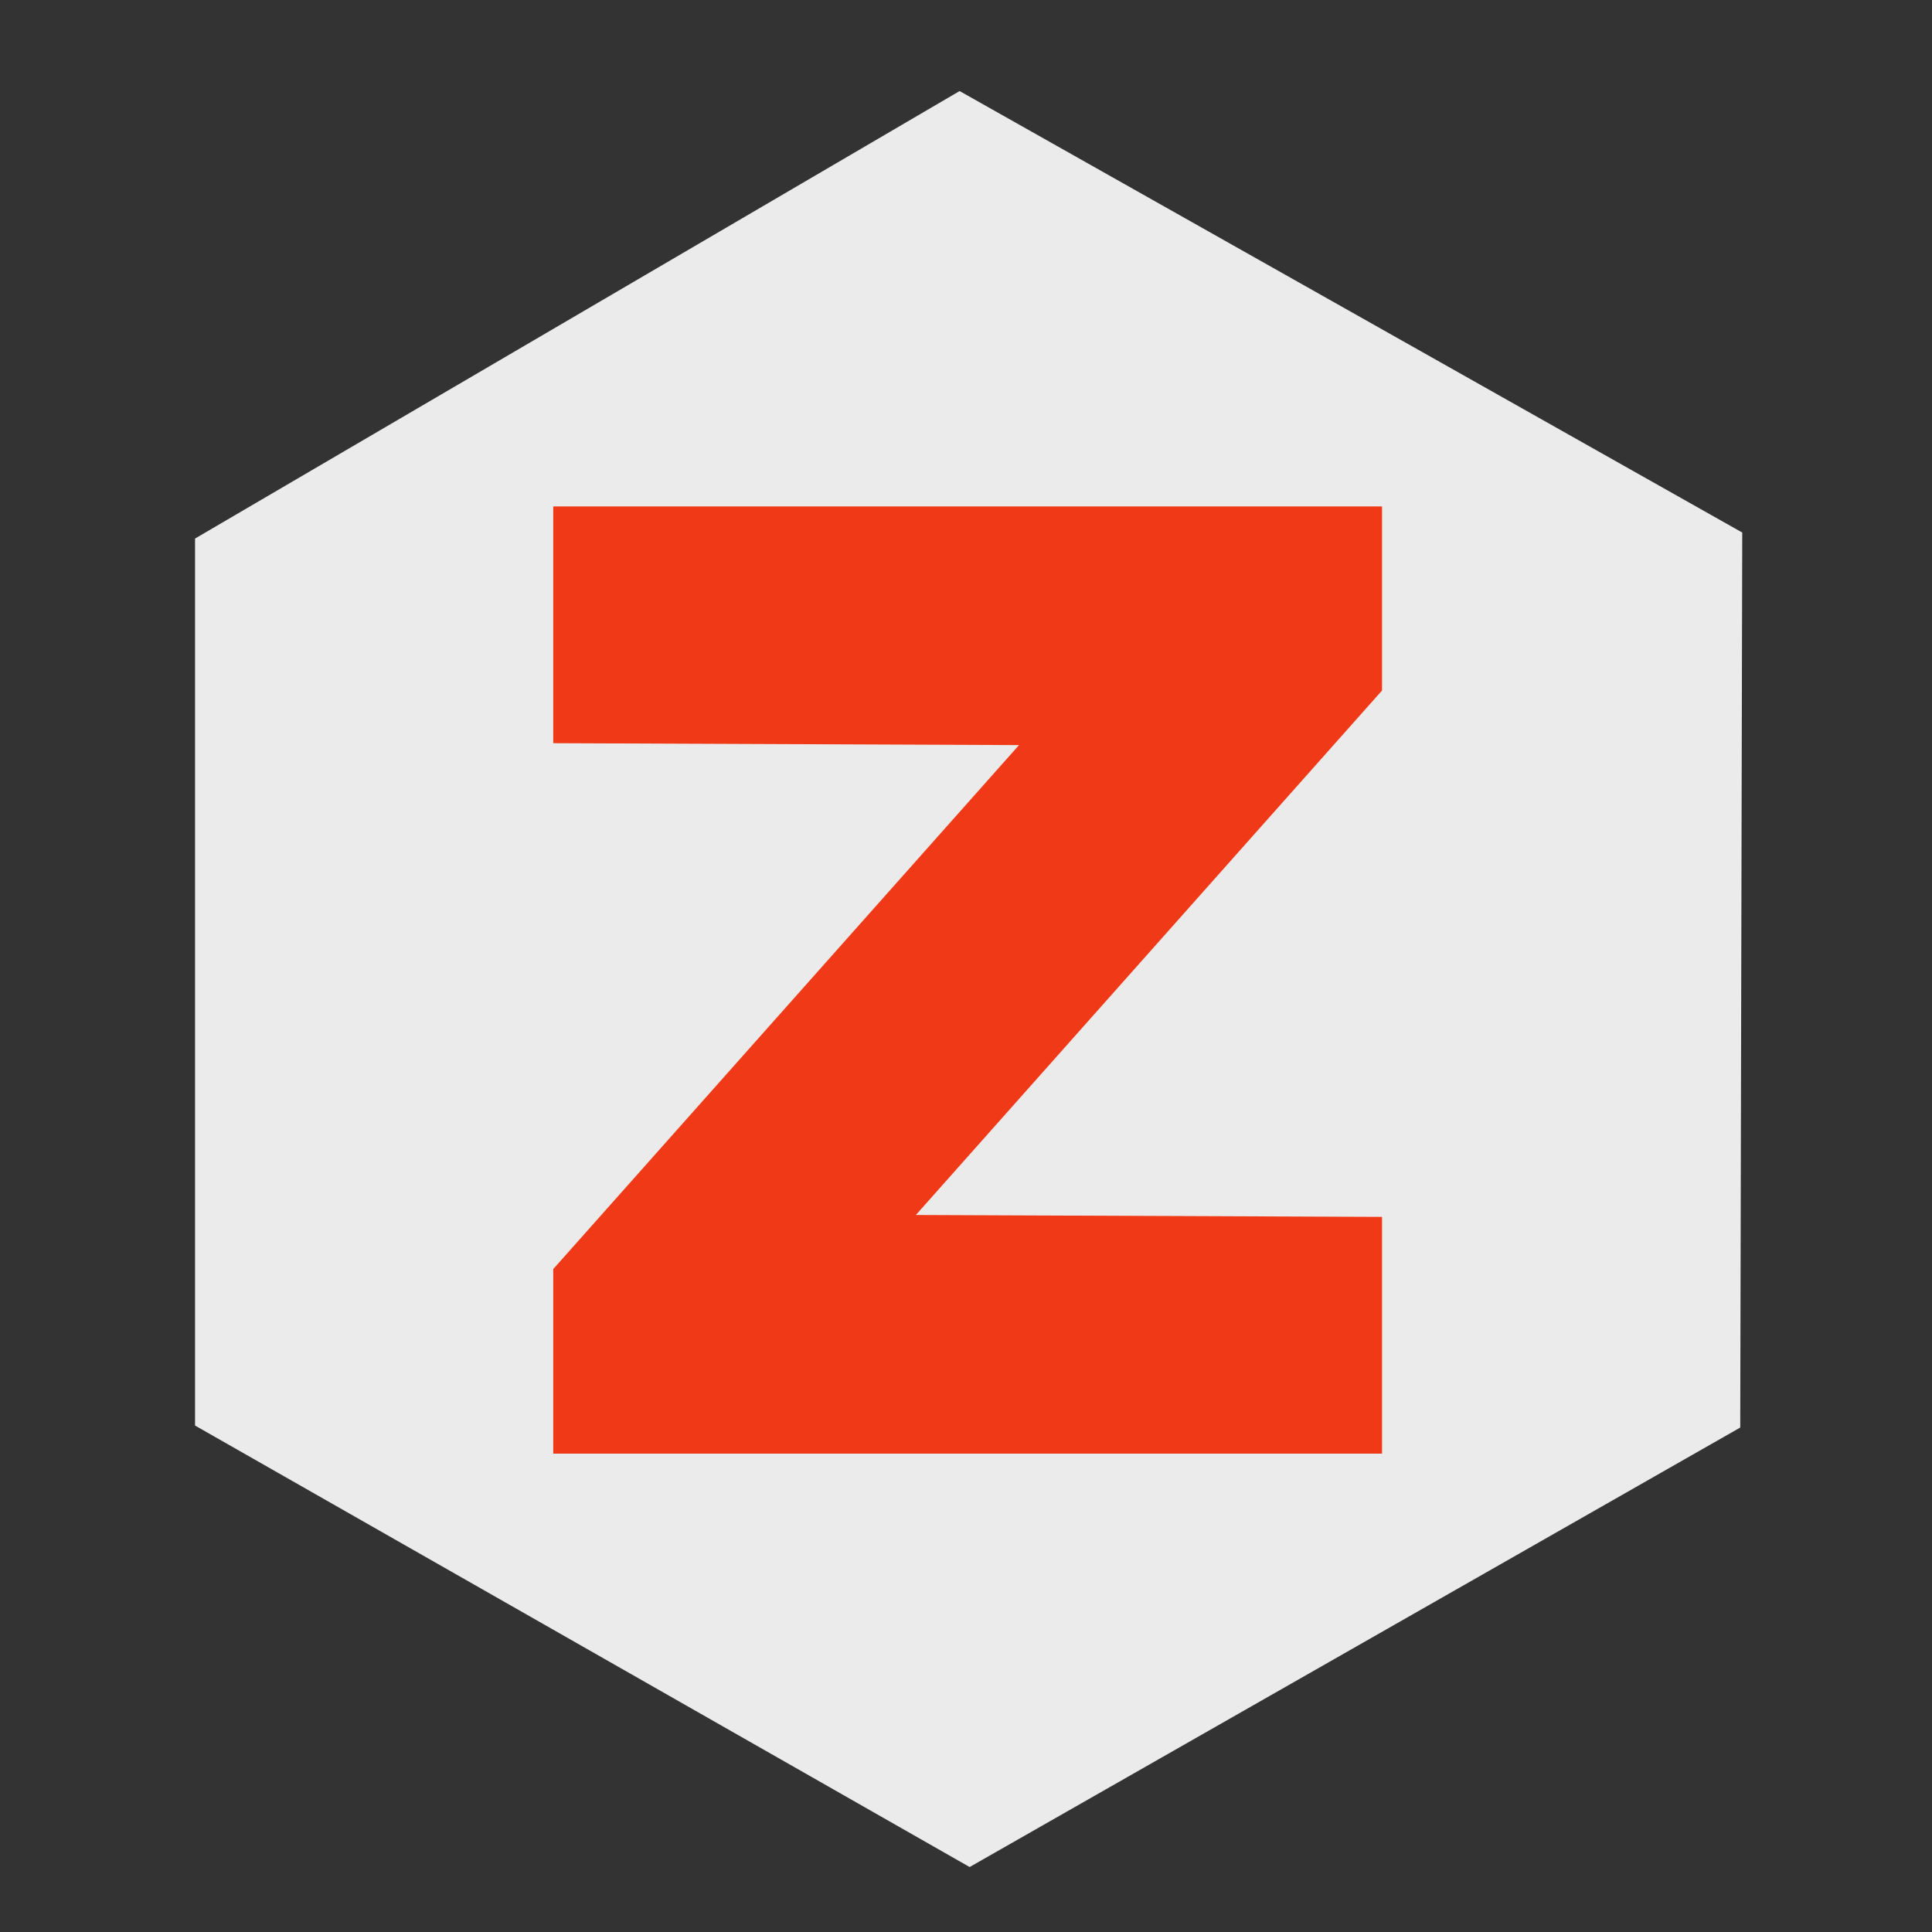 <?xml version="1.0" encoding="UTF-8" standalone="no"?>
<!-- Created with Inkscape (http://www.inkscape.org/) -->

<svg
   xmlns:dc="http://purl.org/dc/elements/1.1/"
   xmlns:cc="http://creativecommons.org/ns#"
   xmlns:rdf="http://www.w3.org/1999/02/22-rdf-syntax-ns#"
   xmlns:svg="http://www.w3.org/2000/svg"
   xmlns="http://www.w3.org/2000/svg"
   xmlns:sodipodi="http://sodipodi.sourceforge.net/DTD/sodipodi-0.dtd"
   xmlns:inkscape="http://www.inkscape.org/namespaces/inkscape"
   id="svg2"
   version="1.1"
   inkscape:version="0.91 r13725"
   width="512"
   height="512"
   viewBox="0 0 512 512"
   sodipodi:docname="zotero.svg">
  <rect x="0" y="0" width="512" height="512" fill="#333333" stroke="none"/>
  <defs
     id="defs6" />
  <sodipodi:namedview
     pagecolor="#ffffff"
     bordercolor="#666666"
     borderopacity="1"
     objecttolerance="10"
     gridtolerance="10"
     guidetolerance="10"
     inkscape:pageopacity="0"
     inkscape:pageshadow="2"
     inkscape:window-width="1366"
     inkscape:window-height="715"
     id="namedview4"
     inkscape:document-units="px"
     showgrid="false"
     inkscape:zoom="0.41113281"
     inkscape:cx="-134.29023"
     inkscape:cy="182.93961"
     inkscape:window-x="0"
     inkscape:window-y="24"
     inkscape:window-maximized="1"
     inkscape:current-layer="svg2" />
  <g
     id="g4137">
    <path
       sodipodi:nodetypes="ccccccc"
       inkscape:connector-curvature="0"
       id="path4489"
       d="M 256.965,494.781 461.18,378.314 461.712,141.128 254.306,24.13 51.687,142.723 l 0,235.059 z"
       style="fill:#ebebeb;stroke:none;stroke-width:1px;stroke-linecap:butt;stroke-linejoin:miter;stroke-opacity:1;fill-opacity:1" />
    <path
       inkscape:connector-curvature="0"
       id="path4487"
       d="m 146.615,360.773 0,-24.455 61.718,-69.43 61.718,-69.43 -61.718,-0.252 -61.718,-0.252 0,-31.369 0,-31.369 109.819,0 109.819,0 0,24.388 0,24.388 -61.77,69.497 -61.77,69.497 61.77,0.252 61.77,0.252 0,31.369 0,31.369 -109.819,0 -109.819,0 z"
       style="fill:#f03916;fill-opacity:1;stroke-width:1.067" />
  </g>
</svg>
